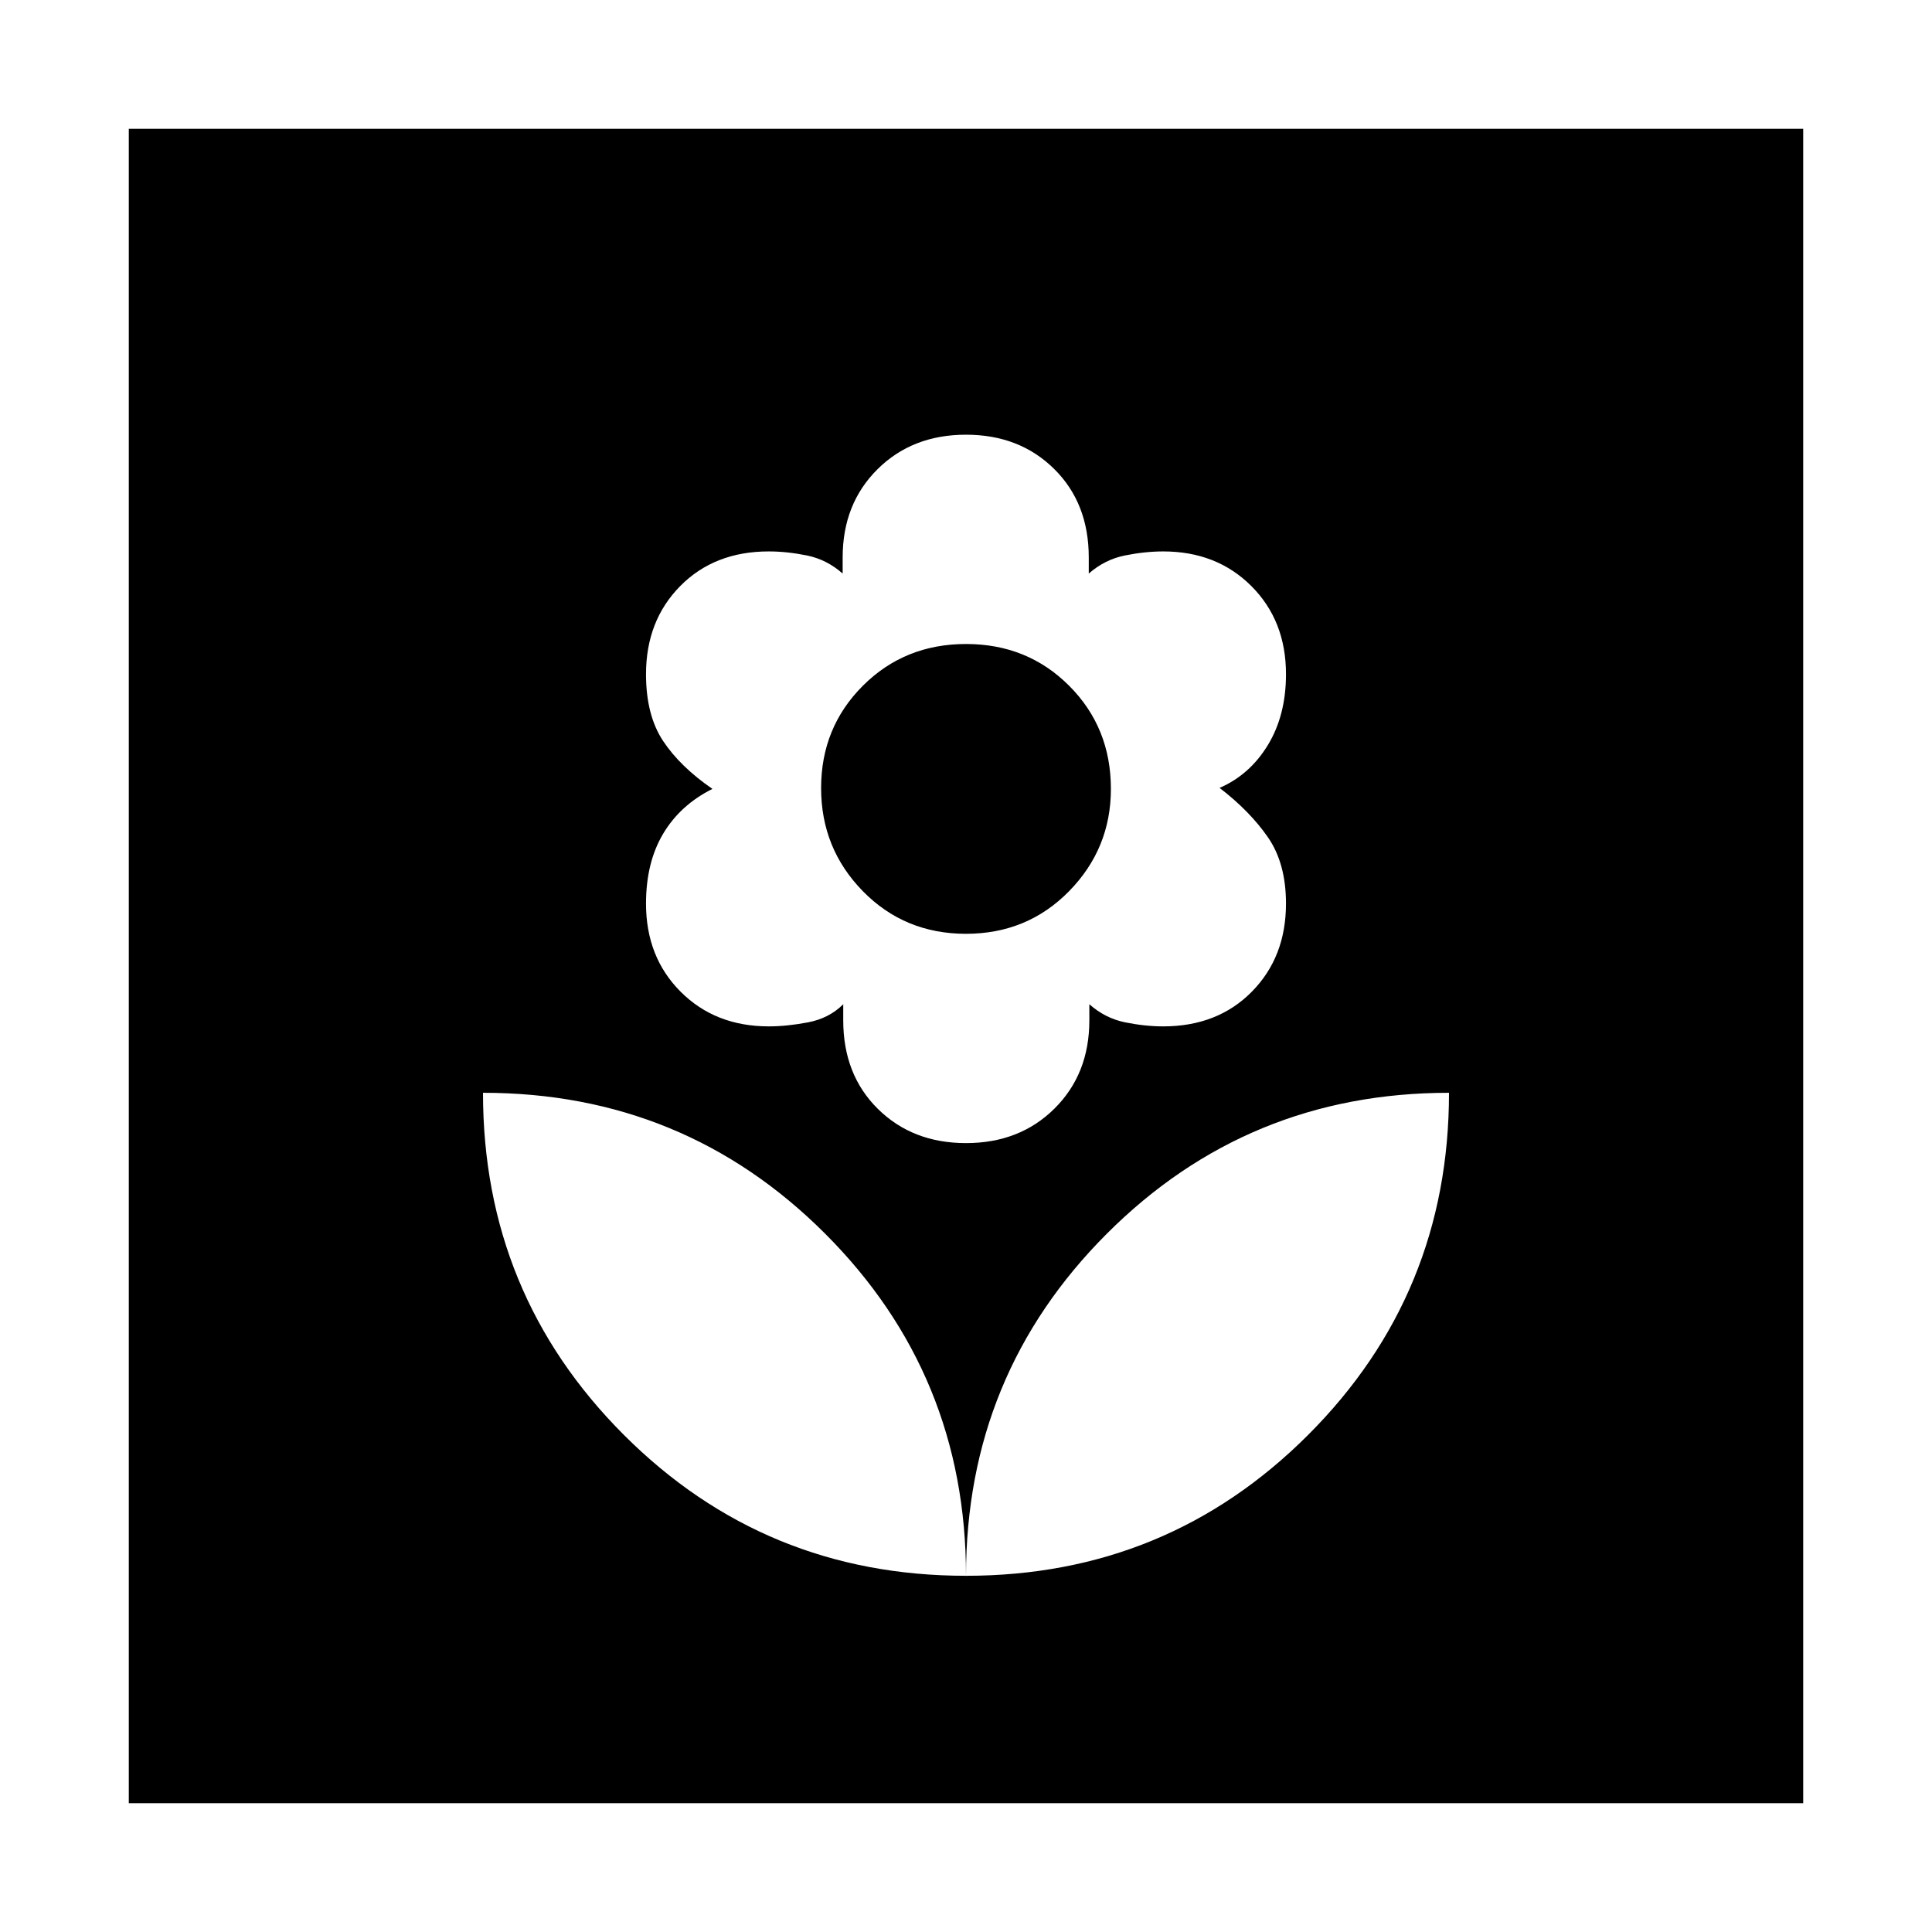 <svg xmlns="http://www.w3.org/2000/svg" height="48" viewBox="0 -960 960 960" width="48"><path d="M480-177q0-100-70-170t-170-70q0 100 70 170t170 70Zm0-215q26.7 0 43.99-17.18 17.3-17.18 17.3-43.82v-8q7.91 7 17.81 9 9.9 2 18.9 2 27 0 44-17.21T639-511q0-20-9-33t-24-24.5q15-6.5 24-21.3t9-35.2q0-26.58-17.21-43.79T578-686q-9 0-19 2t-18 9v-8q0-27-17.21-44T480-744q-26.7 0-43.99 17.18-17.3 17.18-17.3 43.82v8q-7.91-7-17.81-9-9.9-2-18.9-2-27 0-44 17.21T321-625q0 20.4 8.5 33.2Q338-579 354-568q-16 8-24.5 22.3T321-511q0 26.58 17.21 43.79T382-450q9 0 19.5-2t17.5-9v8q0 27 17.21 44T480-392Zm-.02-104q-30.5 0-51.24-21.19Q408-538.39 408-568.4q0-30.12 20.76-50.86Q449.53-640 480.02-640q30.5 0 51.24 20.76Q552-598.48 552-568q0 29.61-20.76 50.81Q510.47-496 479.98-496Zm.02 319q100 0 170-70t70-170q-100 0-170 70t-70 170ZM64-64v-832h832v832H64Z"/></svg>